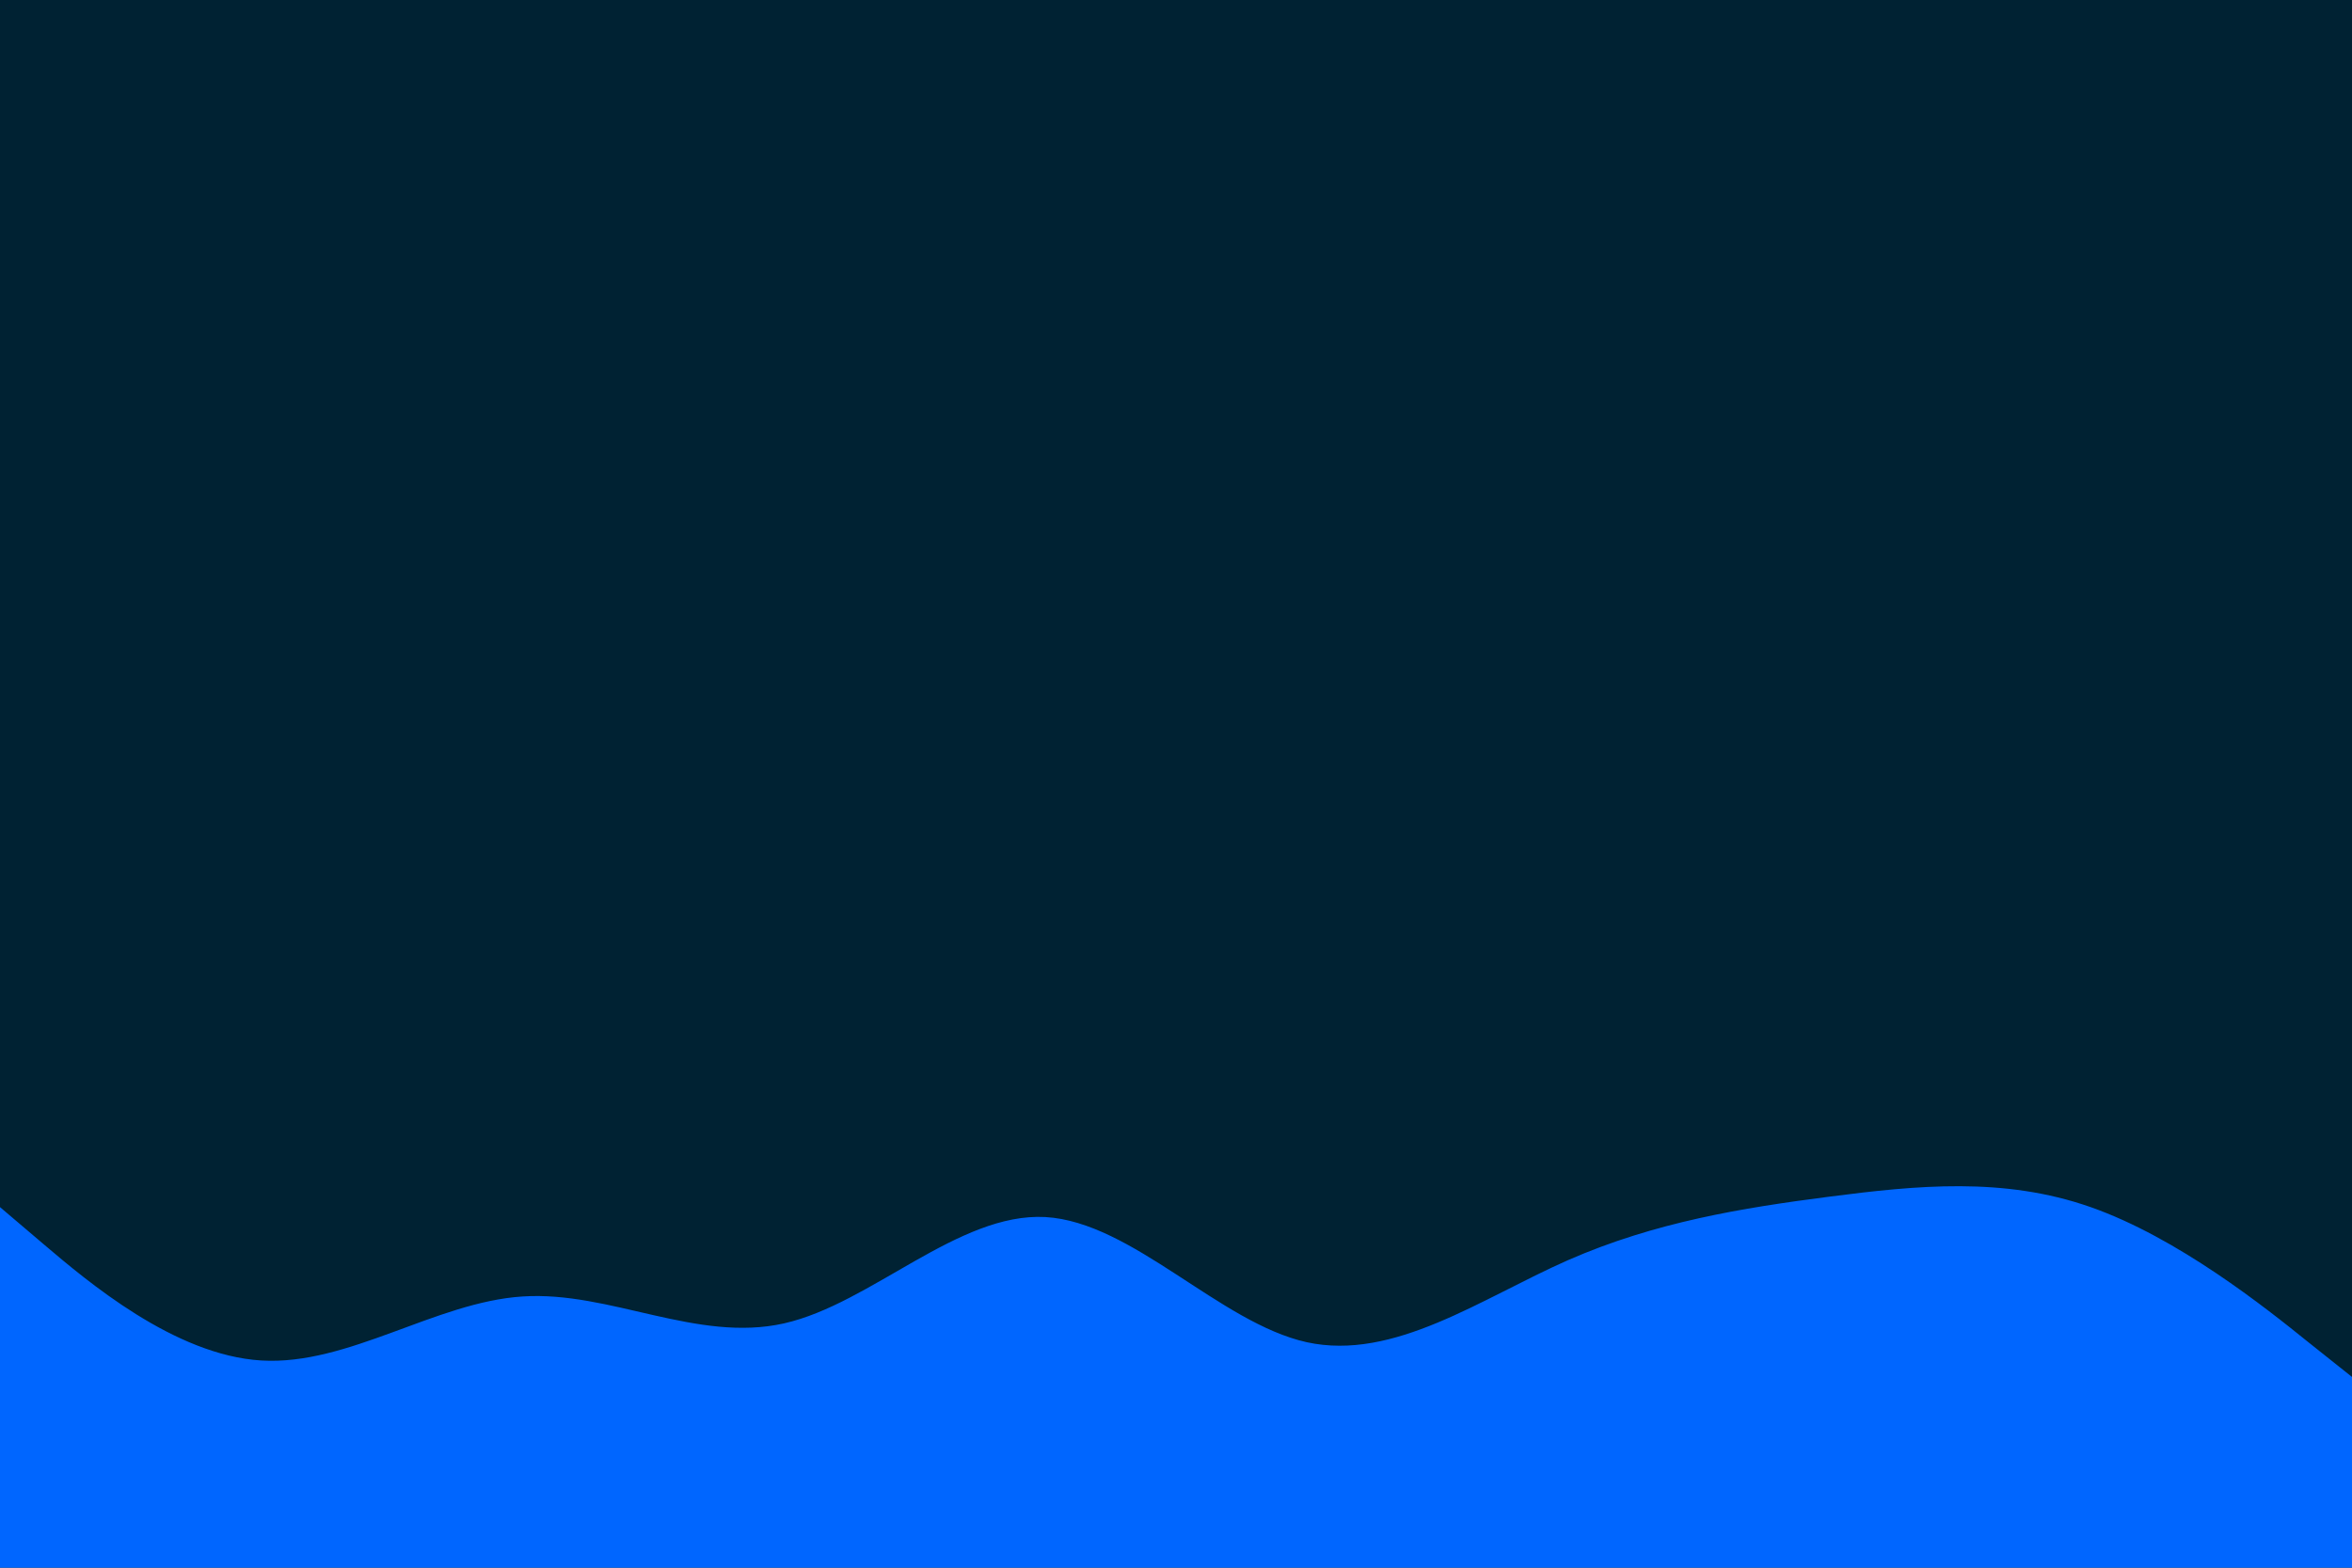 <svg id="visual" viewBox="0 0 900 600" width="900" height="600" xmlns="http://www.w3.org/2000/svg" xmlns:xlink="http://www.w3.org/1999/xlink" version="1.1"><rect x="0" y="0" width="900" height="600" fill="#002233"></rect><path d="M0 462L16.7 476.2C33.3 490.3 66.7 518.7 100 520.7C133.3 522.7 166.7 498.3 200 496.2C233.3 494 266.7 514 300 506.5C333.3 499 366.7 464 400 465.8C433.3 467.7 466.7 506.3 500 513.7C533.3 521 566.7 497 600 482.3C633.3 467.7 666.7 462.3 700 458C733.3 453.7 766.7 450.3 800 462C833.3 473.7 866.7 500.3 883.3 513.7L900 527L900 601L883.3 601C866.7 601 833.3 601 800 601C766.7 601 733.3 601 700 601C666.7 601 633.3 601 600 601C566.7 601 533.3 601 500 601C466.7 601 433.3 601 400 601C366.7 601 333.3 601 300 601C266.7 601 233.3 601 200 601C166.7 601 133.3 601 100 601C66.7 601 33.3 601 16.7 601L0 601Z" fill="#0066FF" stroke-linecap="round" stroke-linejoin="miter"></path></svg>